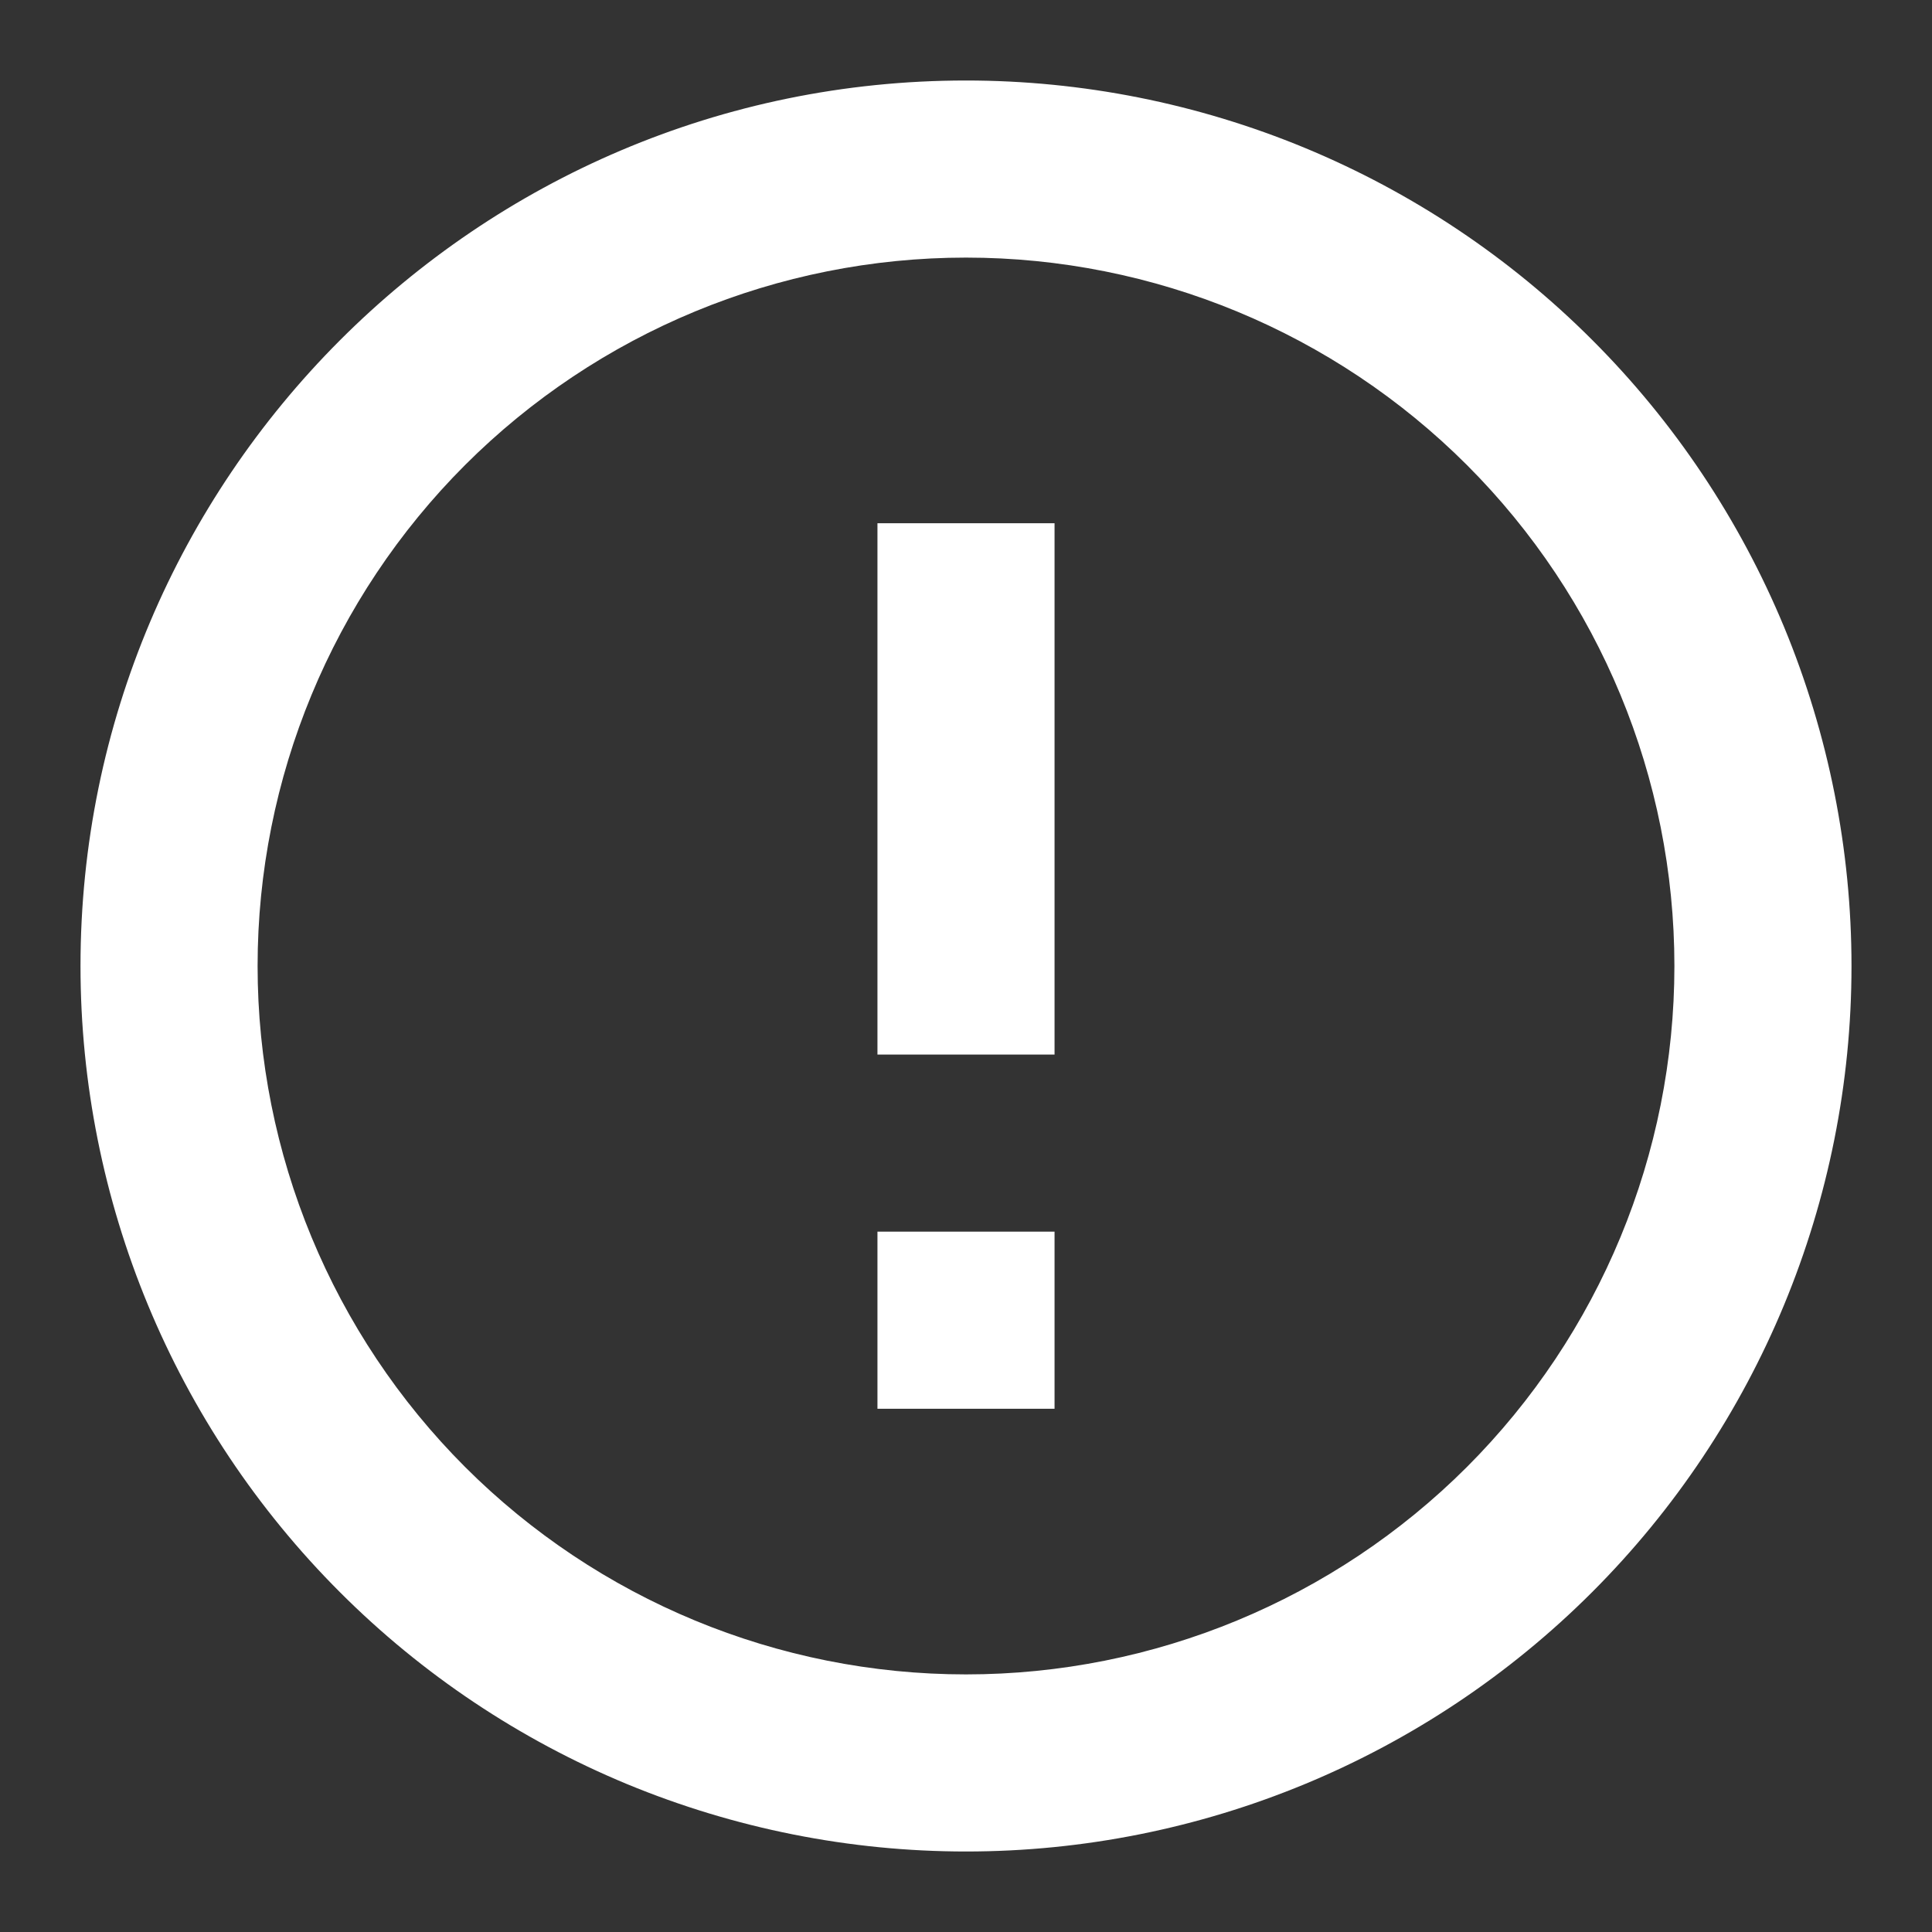 <svg width="24" height="24" viewBox="0 0 24 24" fill="none" xmlns="http://www.w3.org/2000/svg">
<rect x="0" y="0" width="24" height="24" fill="#333333" stroke="none"/>
<path d="M10.9 15.3H13.1V17.5H10.9V15.3ZM10.9 6.5H13.1V13.1H10.9V6.5ZM12 1C5.917 1 1 5.95 1 12C1 14.917 2.159 17.715 4.222 19.778C5.243 20.8 6.456 21.61 7.79 22.163C9.125 22.715 10.556 23 12 23C14.917 23 17.715 21.841 19.778 19.778C21.841 17.715 23 14.917 23 12C23 10.556 22.715 9.125 22.163 7.79C21.61 6.456 20.8 5.243 19.778 4.222C18.757 3.2 17.544 2.39 16.209 1.837C14.875 1.285 13.444 1 12 1ZM12 20.8C9.666 20.8 7.428 19.873 5.777 18.223C4.127 16.572 3.2 14.334 3.2 12C3.2 9.666 4.127 7.428 5.777 5.777C7.428 4.127 9.666 3.2 12 3.2C14.334 3.2 16.572 4.127 18.223 5.777C19.873 7.428 20.8 9.666 20.8 12C20.8 14.334 19.873 16.572 18.223 18.223C16.572 19.873 14.334 20.8 12 20.8Z" fill="white"/>
</svg>
